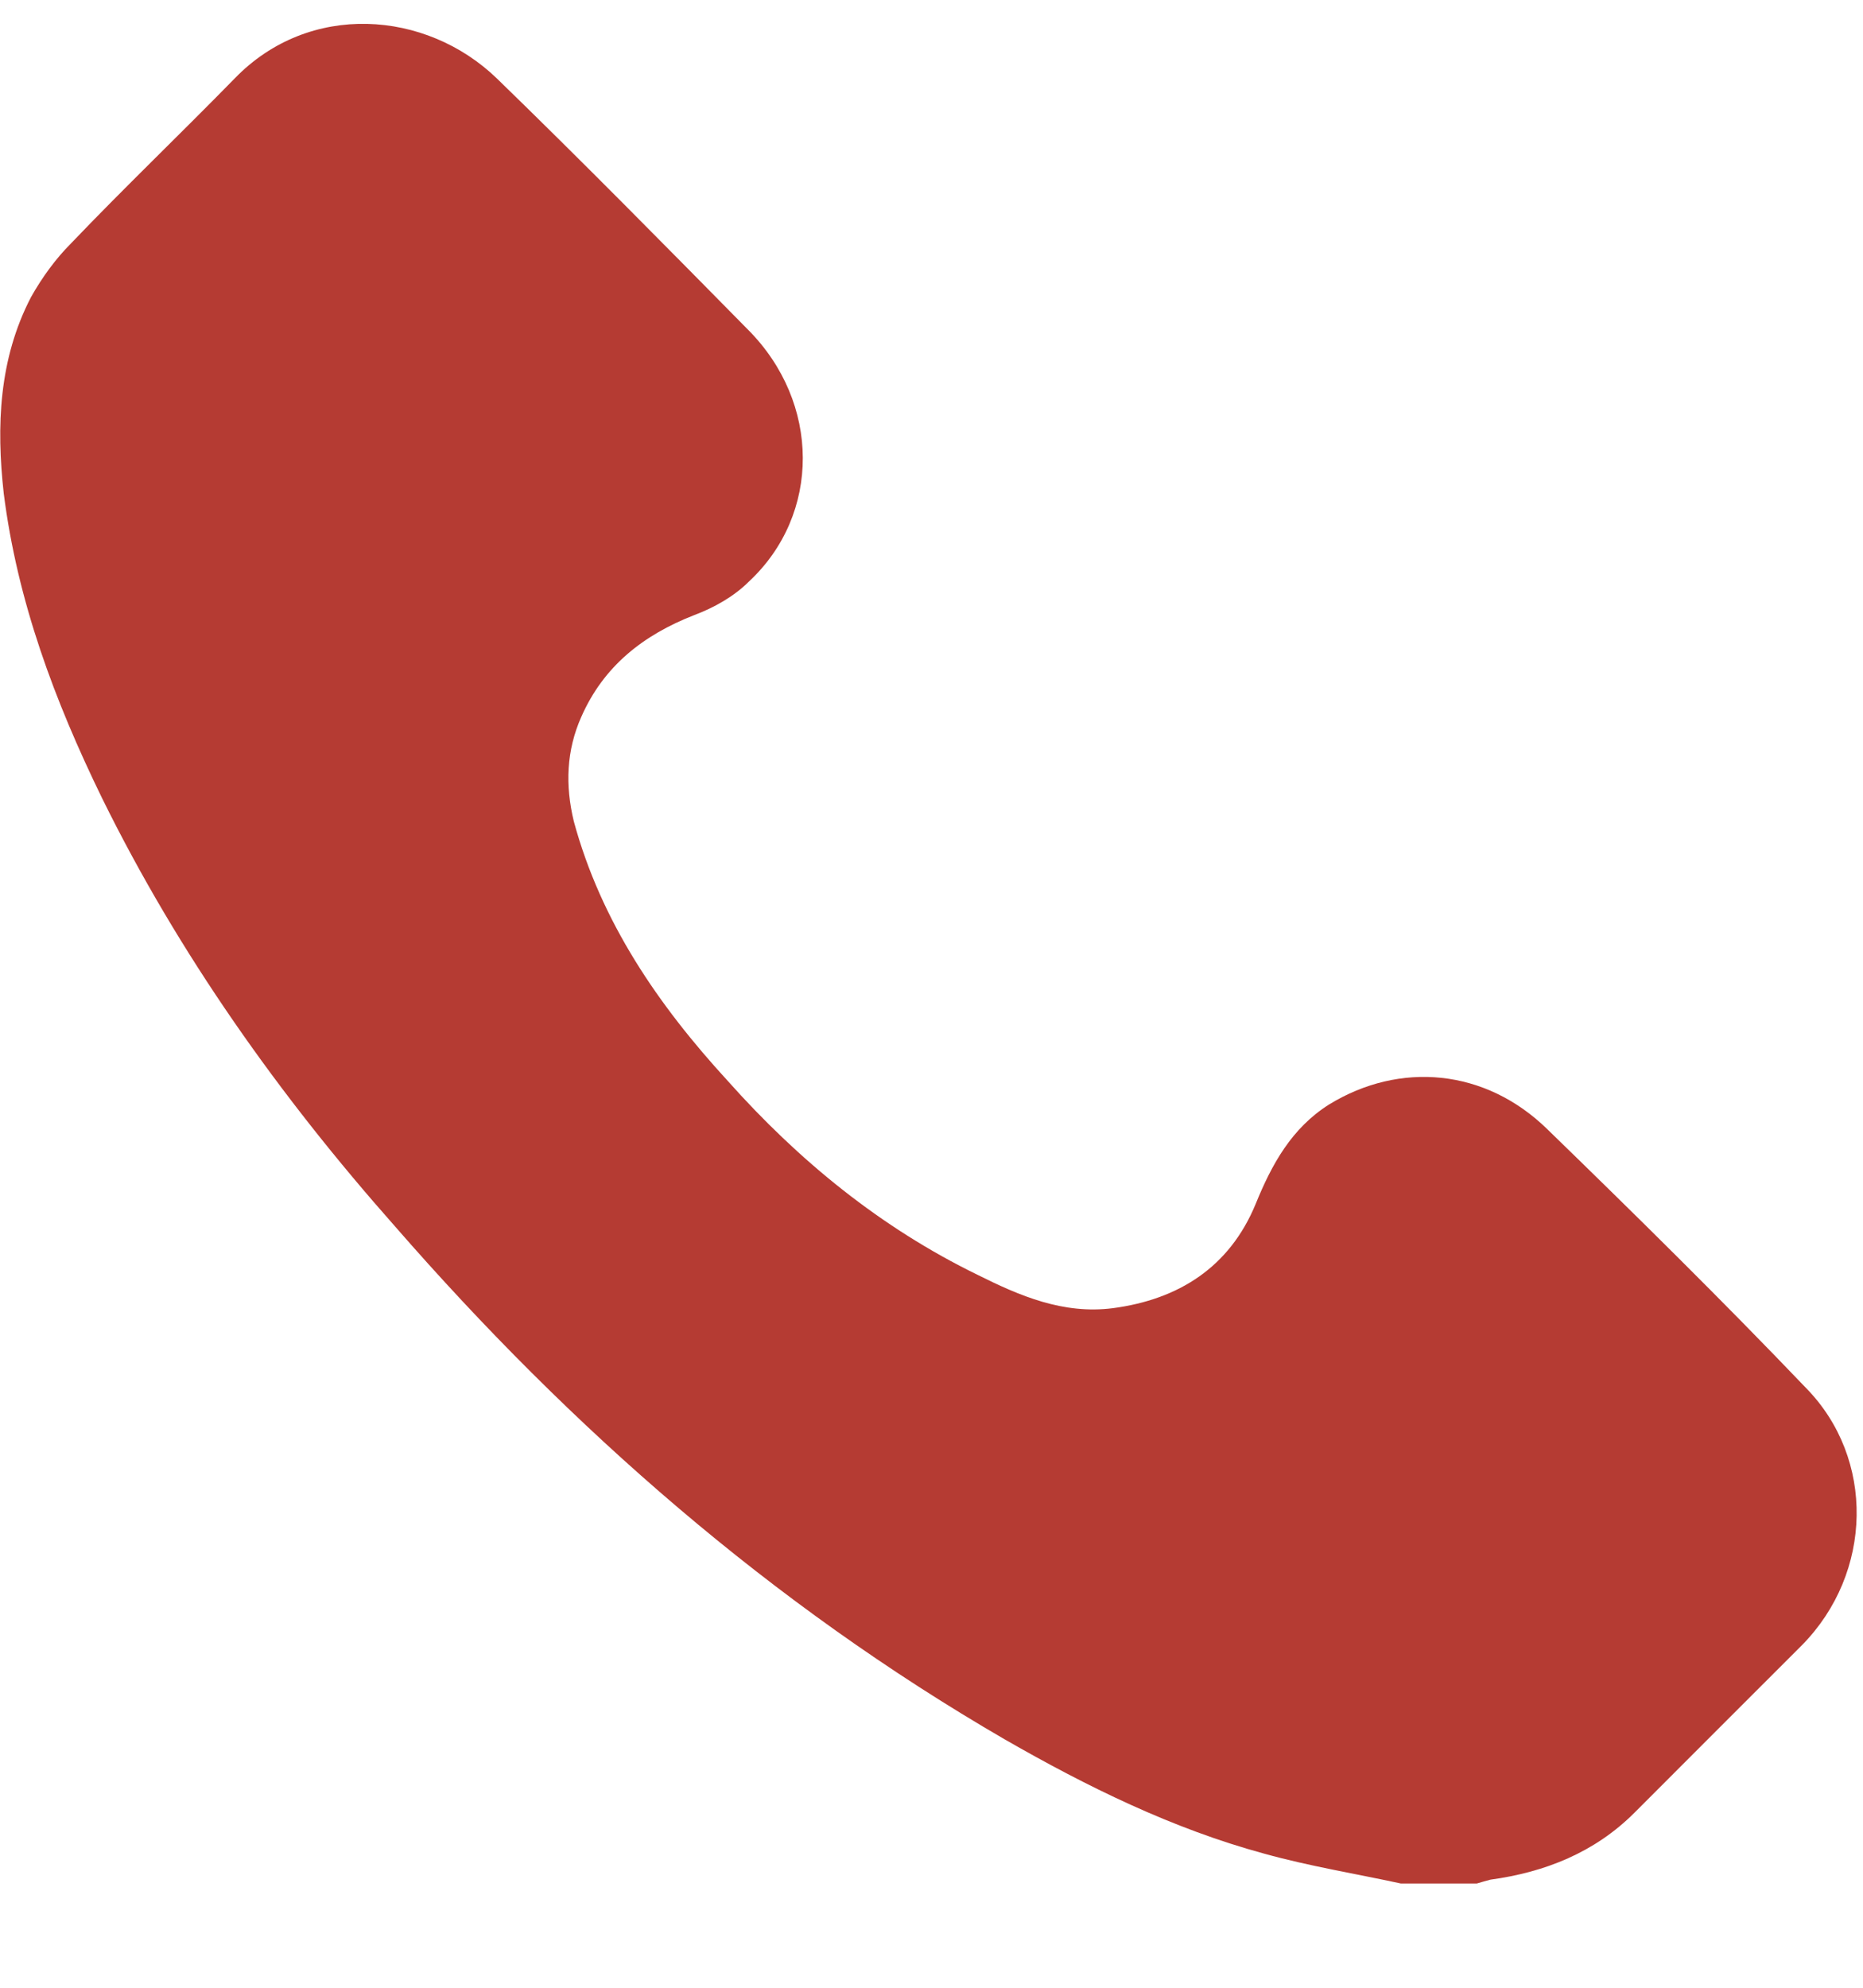 <svg width="15" height="16" viewBox="0 0 15 16" fill="none" xmlns="http://www.w3.org/2000/svg">
<path d="M14.51 13.241C14.06 13.691 13.61 14.14 13.16 14.591C12.84 14.911 12.44 15.07 12 15.13C11.96 15.14 11.93 15.15 11.89 15.161H11.28C10.91 15.081 10.54 15.021 10.18 14.921C9.44 14.72 8.75 14.38 8.09 14.001C6.21 12.911 4.6 11.501 3.18 9.871C2.25 8.821 1.44 7.681 0.82 6.421C0.44 5.641 0.14 4.841 0.03 3.971C-0.03 3.431 -0.01 2.891 0.25 2.391C0.34 2.231 0.45 2.081 0.57 1.961C1 1.511 1.45 1.081 1.89 0.631C2.49 0.011 3.43 0.081 4 0.631C4.69 1.301 5.35 1.971 6.02 2.651C6.61 3.241 6.61 4.141 6.03 4.681C5.91 4.801 5.75 4.891 5.59 4.951C5.18 5.111 4.86 5.361 4.68 5.771C4.56 6.041 4.55 6.321 4.62 6.611C4.84 7.421 5.3 8.091 5.86 8.701C6.43 9.341 7.09 9.881 7.87 10.261C8.21 10.431 8.56 10.581 8.96 10.53C9.49 10.46 9.9 10.2 10.11 9.691C10.24 9.371 10.4 9.081 10.7 8.891C11.27 8.541 11.96 8.601 12.46 9.091C13.16 9.771 13.86 10.46 14.54 11.171C15.1 11.741 15.08 12.661 14.51 13.241Z" fill="#B53B33"/>
</svg>
